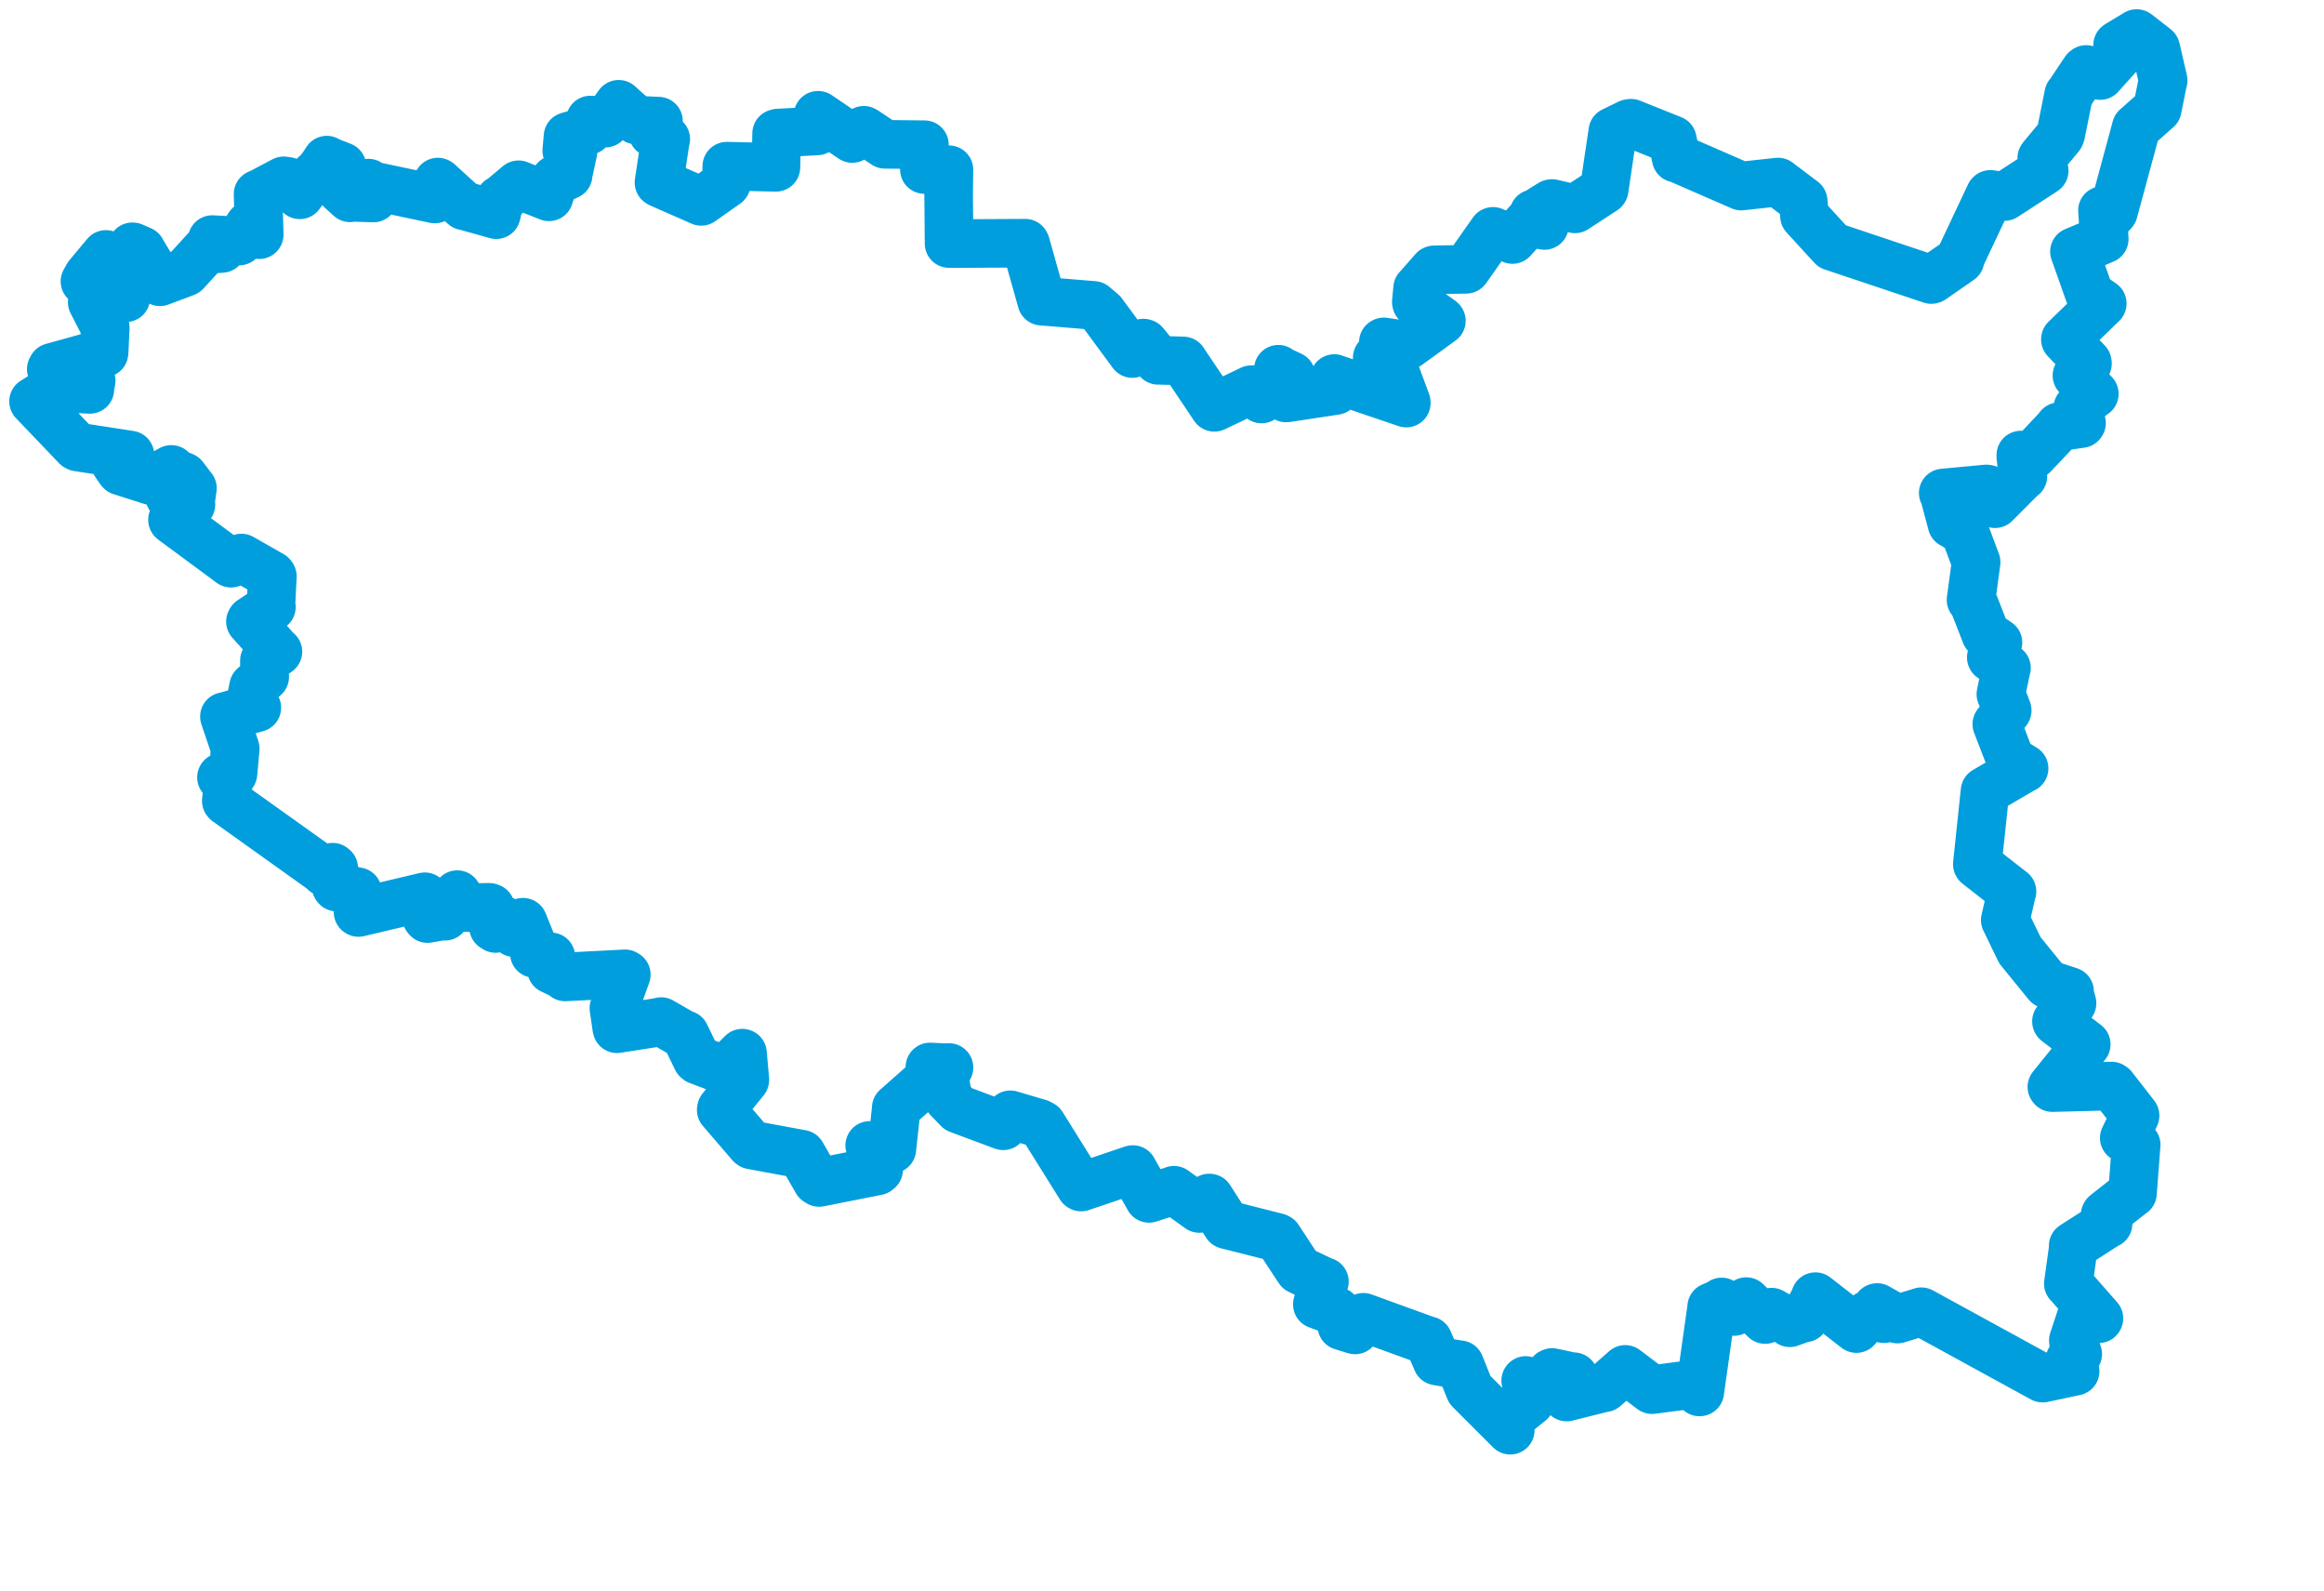 <svg viewBox="0 0 119.56 81.831" width="119.56" height="81.831" xmlns="http://www.w3.org/2000/svg">
  <title>Pardubický kraj</title>
  <desc>Geojson of Pardubický kraj</desc>
  <!-- Generated from maps/2-geojsons/world/europe/czechia/pardubicky-kraj/pardubicky-kraj.boundary.geojson -->
  <polygon points="1.726,20.643 3.941,22.959 3.993,22.988 6.646,23.396 6.685,23.402 6.002,23.838 5.948,23.849 6.187,24.194 6.215,24.222 7.741,24.708 7.771,24.714 8.809,24.143 8.823,24.146 8.399,24.879 8.392,24.889 8.725,25.527 8.756,25.585 9.183,25.412 9.204,25.407 9.385,24.484 9.446,24.515 9.878,25.085 9.9,25.108 9.784,25.921 9.824,25.946 8.874,26.735 8.882,26.747 11.875,28.958 11.884,28.965 12.408,28.707 12.42,28.701 13.97,29.583 14.012,29.639 13.935,31.182 13.963,31.22 12.917,31.911 12.884,31.967 14.265,33.504 14.298,33.517 13.642,33.98 13.603,33.975 13.603,34.769 13.619,34.81 13.074,35.29 13.046,35.317 12.884,36.115 12.886,36.149 13.192,36.384 13.212,36.398 11.558,36.855 11.546,36.854 12.098,38.487 12.101,38.502 11.988,39.771 11.983,39.789 11.4,39.971 11.393,39.983 11.699,40.26 11.74,40.326 11.642,41.191 11.667,41.223 16.647,44.778 16.701,44.848 17.11,44.601 17.169,44.648 17.295,45.593 17.322,45.624 18.363,45.859 18.393,45.861 18.422,46.916 18.442,46.929 21.839,46.125 21.855,46.122 21.944,47.181 21.994,47.242 22.846,47.092 22.895,47.121 23.497,46.049 23.523,46.012 23.975,46.679 23.976,46.68 25.172,46.666 25.235,46.688 25.389,47.682 25.496,47.751 25.846,47.318 25.879,47.321 26.456,47.968 26.553,47.96 26.897,47.432 26.909,47.432 27.506,48.902 27.491,49.036 28.34,49.214 28.341,49.212 28.427,49.761 28.372,49.86 29.044,50.182 29.073,50.244 32.157,50.085 32.221,50.125 31.616,51.811 31.582,51.852 31.732,52.876 31.743,52.909 33.964,52.562 34.013,52.541 35.14,53.189 35.245,53.218 35.856,54.479 35.913,54.527 37.267,55.041 37.282,55.059 38.187,54.165 38.198,54.169 38.32,55.534 38.314,55.553 37.115,57.025 37.104,57.087 38.617,58.849 38.665,58.886 41.085,59.334 41.236,59.361 42.033,60.749 42.14,60.815 45.126,60.223 45.202,60.16 44.757,58.943 44.743,58.911 45.826,59.106 45.882,59.096 46.1,57.091 46.107,56.982 47.877,55.418 47.879,55.416 47.839,54.883 47.844,54.876 48.786,54.92 48.822,54.904 48.55,55.241 48.548,55.254 48.777,56.486 48.774,56.49 49.284,57.017 49.306,57.041 51.582,57.891 51.613,57.9 51.947,57.355 51.977,57.335 53.455,57.773 53.604,57.851 55.592,61.035 55.62,61.05 58.258,60.156 58.28,60.152 59.099,61.608 59.112,61.633 60.364,61.233 60.396,61.216 61.696,62.148 61.703,62.153 62.208,61.615 62.227,61.617 63.103,62.983 63.11,62.987 65.704,63.643 65.76,63.676 66.795,65.253 66.838,65.313 68.095,65.912 68.136,65.916 67.773,67.071 67.772,67.089 68.761,67.455 68.769,67.449 69.047,68.149 69.033,68.19 69.701,68.397 69.711,68.399 70.129,67.762 70.139,67.75 73.435,68.947 73.475,68.95 73.929,69.99 73.928,69.997 75.095,70.195 75.098,70.189 75.613,71.469 75.614,71.473 77.693,73.551 77.696,73.556 77.62,72.988 77.628,72.971 78.726,72.088 78.731,72.078 78.491,71.006 78.496,70.999 79.208,71.221 79.228,71.217 79.79,70.616 79.851,70.588 80.936,70.822 80.965,70.806 80.601,71.807 80.598,71.85 82.524,71.37 82.54,71.374 83.61,70.433 83.612,70.43 84.974,71.459 84.991,71.471 87.19,71.183 87.212,71.181 87.433,71.589 87.446,71.585 88.058,67.25 88.058,67.216 88.544,67.004 88.57,66.961 89.189,67.424 89.202,67.452 89.832,66.953 89.836,66.943 90.789,67.845 90.809,67.864 91.141,67.488 91.142,67.486 92.063,68.007 92.078,68.03 92.737,67.79 92.848,67.782 93.397,66.733 93.397,66.689 95.501,68.328 95.505,68.329 96.089,67.628 96.102,67.62 96.902,67.817 96.917,67.822 96.554,67.252 96.571,67.247 97.536,67.792 97.617,67.84 98.836,67.469 98.844,67.464 105.076,70.876 105.094,70.877 106.749,70.526 106.756,70.523 106.483,69.961 106.483,69.956 106.858,69.634 106.891,69.637 106.668,68.992 106.664,68.939 107.17,67.407 107.164,67.376 107.972,67.823 107.981,67.804 106.416,66.022 106.407,66.018 106.669,64.131 106.657,64.071 108.42,62.941 108.451,62.936 108.296,62.492 108.316,62.453 109.688,61.375 109.708,61.364 109.894,58.906 109.898,58.882 109.289,58.529 109.284,58.525 109.837,57.388 109.84,57.372 108.698,55.905 108.632,55.857 105.588,55.937 105.56,55.902 107.301,53.746 107.329,53.712 105.803,52.544 105.796,52.53 106.583,51.612 106.597,51.597 106.443,51.031 106.471,50.988 105.354,50.62 105.336,50.618 103.92,48.88 103.916,48.876 103.17,47.334 103.162,47.32 103.494,45.878 103.509,45.849 101.738,44.469 101.725,44.448 102.12,40.698 102.123,40.684 104.11,39.523 104.131,39.52 103.456,39.105 103.446,39.105 102.745,37.29 102.728,37.243 103.259,36.548 103.263,36.538 102.964,35.757 102.936,35.702 103.209,34.395 103.225,34.352 102.449,33.824 102.443,33.81 102.784,33.053 102.787,33.047 102.169,32.634 102.159,32.622 101.485,30.892 101.401,30.852 101.66,28.939 101.663,28.915 101.094,27.394 101.079,27.365 100.448,26.943 100.423,26.946 100.01,25.401 99.971,25.356 102.195,25.147 102.257,25.157 102.635,25.83 102.637,25.906 104.053,24.487 104.07,24.492 103.961,23.468 103.963,23.405 104.582,23.398 104.605,23.382 105.929,21.98 105.935,21.946 107.064,21.787 107.086,21.757 106.892,21.186 106.892,20.984 107.659,20.302 107.744,20.255 106.882,19.346 106.85,19.313 107.392,18.694 107.38,18.633 106.255,17.458 106.257,17.445 108.151,15.613 108.151,15.606 107.522,15.172 107.507,15.158 106.726,12.948 106.721,12.941 108.253,12.298 108.255,12.294 108.167,10.858 108.162,10.827 108.663,10.964 108.73,10.884 109.897,6.574 109.899,6.563 110.967,5.617 110.983,5.606 111.273,4.16 111.286,4.137 110.919,2.547 110.899,2.485 109.952,1.747 109.92,1.726 108.976,2.296 108.941,2.321 109.007,2.726 108.992,2.831 108.085,3.838 108.043,3.885 107.325,3.573 107.27,3.618 106.462,4.827 106.428,4.858 106.018,6.892 105.977,6.994 105.057,8.101 105.04,8.129 105.158,8.76 105.166,8.781 103.139,10.098 103.128,10.106 102.396,9.998 102.377,10.016 100.815,13.329 100.836,13.364 99.394,14.365 99.356,14.376 94.281,12.678 94.262,12.672 92.839,11.118 92.832,11.108 92.768,10.348 92.765,10.34 91.48,9.37 91.474,9.364 89.588,9.568 89.583,9.57 86.285,8.133 86.234,8.134 86.04,7.208 86.034,7.189 83.907,6.338 83.815,6.351 82.978,6.757 82.973,6.759 82.528,9.749 82.512,9.771 81.029,10.739 81.027,10.741 79.842,10.467 79.796,10.477 78.976,10.988 78.909,10.991 79.439,11.566 79.455,11.595 78.659,11.449 78.625,11.42 77.821,12.299 77.809,12.317 76.809,11.899 76.802,11.901 75.44,13.836 75.425,13.85 73.788,13.878 73.763,13.886 72.959,14.801 72.931,14.826 72.864,15.531 72.875,15.576 74.138,16.485 74.152,16.5 72.426,17.752 72.393,17.766 71.192,17.584 71.168,17.597 71.325,18.178 71.334,18.197 70.859,18.386 70.852,18.407 71.723,19.092 71.758,19.104 72.347,20.693 72.348,20.73 68.653,19.476 68.644,19.469 68.717,20.047 68.703,20.085 66.205,20.463 66.162,20.467 65.997,19.784 66.003,19.76 66.431,19.399 66.423,19.327 65.814,19.04 65.767,18.991 65.7,19.903 65.702,19.906 64.918,20.464 64.903,20.52 64.389,20.044 64.377,20.041 62.502,20.938 62.473,20.948 60.908,18.619 60.875,18.564 59.589,18.528 59.585,18.532 58.87,17.659 58.823,17.645 58.272,18.152 58.255,18.182 56.71,16.086 56.262,15.707 53.695,15.497 53.592,15.489 52.765,12.549 52.742,12.508 48.978,12.528 48.825,12.525 48.803,9.998 48.819,8.73 47.793,8.72 47.556,8.718 47.558,7.576 47.558,7.443 45.702,7.424 45.533,7.423 44.483,6.724 44.438,6.701 43.912,7.065 43.844,7.122 42.095,5.931 42.084,5.929 42.042,6.73 42.036,6.733 40.014,6.845 39.954,6.864 39.92,8.555 39.918,8.605 37.551,8.55 37.391,8.547 37.367,9.42 37.366,9.446 36.076,10.356 36.074,10.356 33.949,9.423 33.901,9.39 34.227,7.229 34.251,7.153 33.713,6.889 33.584,6.825 33.868,6.252 33.876,6.23 32.756,6.181 32.737,6.175 31.834,5.368 31.829,5.364 31.168,6.284 31.144,6.332 30.514,6.182 30.37,6.175 30.261,6.685 30.26,6.709 29.252,7.009 29.221,7.019 29.158,7.743 29.158,7.755 29.461,7.791 29.479,7.795 29.229,8.946 29.228,9.004 28.713,9.241 28.566,9.235 28.24,10.101 28.242,10.122 26.676,9.504 26.676,9.503 25.742,10.286 25.709,10.281 25.533,11.036 25.53,11.041 23.941,10.596 23.88,10.587 22.561,9.384 22.526,9.364 22.378,10.216 22.368,10.234 18.963,9.513 18.954,9.418 18.872,9.999 18.873,10.041 19.233,10.111 19.213,10.182 18.034,10.146 18.007,10.173 17.591,9.792 17.584,9.793 17.592,8.651 17.592,8.561 16.848,8.27 16.813,8.236 16.566,8.617 16.475,8.72 16.869,9.091 16.889,9.118 16.237,9.024 16.189,9.009 15.423,10.017 15.422,10.019 14.795,9.329 14.594,9.301 13.297,9.987 13.276,9.982 13.337,12.063 13.335,12.07 12.839,11.626 12.823,11.606 12.31,12.392 12.309,12.395 11.173,12.336 10.918,12.323 11.216,12.723 11.41,12.778 10.657,12.834 10.607,12.836 9.551,13.991 9.517,14.01 8.251,14.484 8.231,14.492 7.269,12.89 7.27,12.886 6.838,12.696 6.808,12.693 7.145,13.763 7.146,13.766 6.397,13.993 6.337,14.043 5.507,13.14 5.448,13.086 4.536,14.178 4.37,14.47 6.459,15.269 6.473,15.314 4.766,15.523 4.744,15.544 5.393,16.808 5.415,16.857 5.358,18.071 5.35,18.152 2.683,18.896 2.638,18.982 4.672,19.565 4.692,19.573 4.62,19.98 4.623,20.025 2.885,19.941 2.837,19.948 1.726,20.643" stroke="#009edd" fill="none" stroke-width="2.5" vector-effect="non-scaling-stroke" stroke-linejoin="round"></polygon>
</svg>
